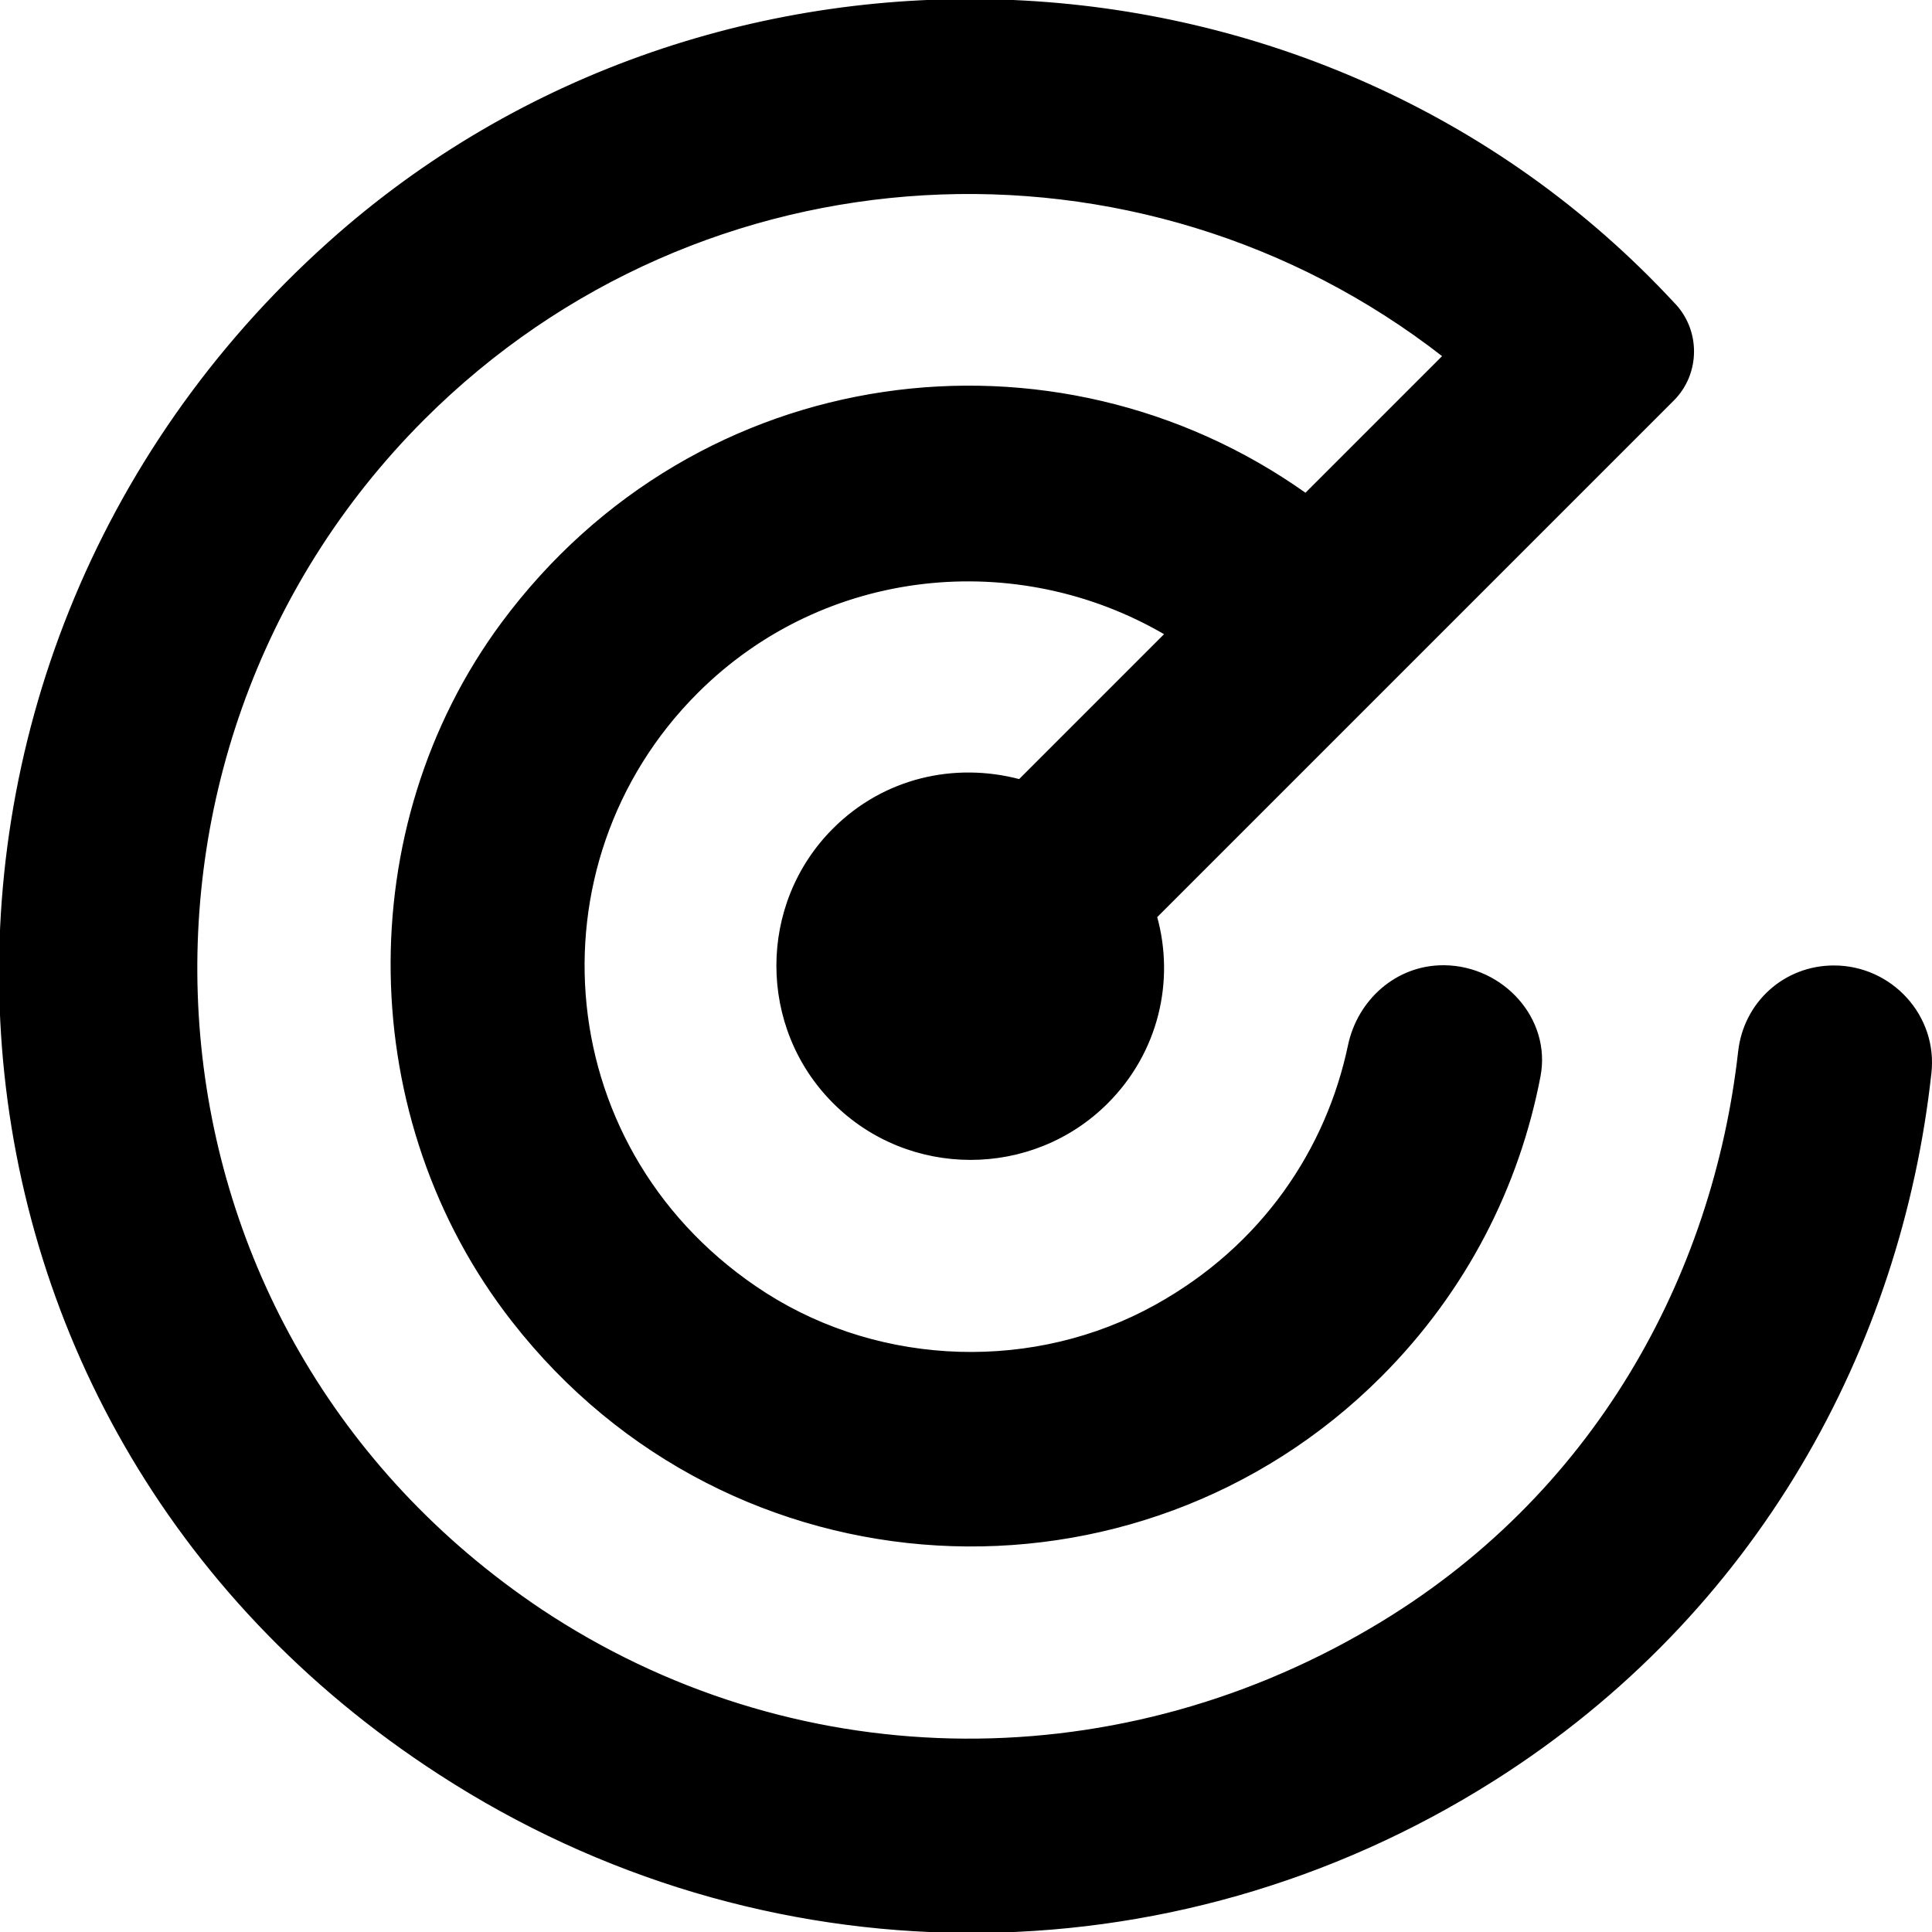 <svg viewBox="0 0 1024 1024" xmlns="http://www.w3.org/2000/svg"><path stroke="currentColor" d="M972.054 512.215c30.42.016 54.698 26.466 51.093 56.884-15.856 144.125-91.468 285.682-231.57 374.331-171.597 108.55-387.797 107.347-558.427-3.2-290.54-187.747-308.864-587.564-58.744-811.595C378.194-54.138 699.785-40.926 886.76 160.527c14.131 14.131 14.144 37.308.028 51.424L612.793 485.946c9.434 34.046.763 71.705-26.02 98.489-39.815 39.814-105.001 39.779-144.858-.079-39.858-39.857-39.893-105.043-.079-144.857 26.784-26.784 64.08-35.093 98.49-26.021l77.456-77.457c-78.61-46.035-181.092-36.312-248.414 31.01-90.849 90.849-78.452 245.129 36.387 318.706 61.948 39.507 143.07 41.724 206.788 6.269 56.84-31.476 90.853-82.882 102.412-137.922 5.057-23.899 25.327-41.995 49.953-41.982h.724c30.782.38 56.147 27.916 50.37 58.333-11.195 58.3-39.05 113.692-84.294 158.936C602.855 858.224 387.374 848.33 271.77 700.15c-83.351-106.516-85.97-261.153-5.633-369.753 103.86-140.093 293.249-162.806 425.844-68.576l73.114-73.114C604.235 63.32 372.107 74.42 224.432 222.095 45.992 400.535 65.35 705.109 286.7 853.345c131.868 87.71 300.992 91.786 440.01 10.016 119.108-69.829 181.695-187.492 195.03-305.906 2.884-26.072 24.24-45.255 50.314-45.24z" /></svg>